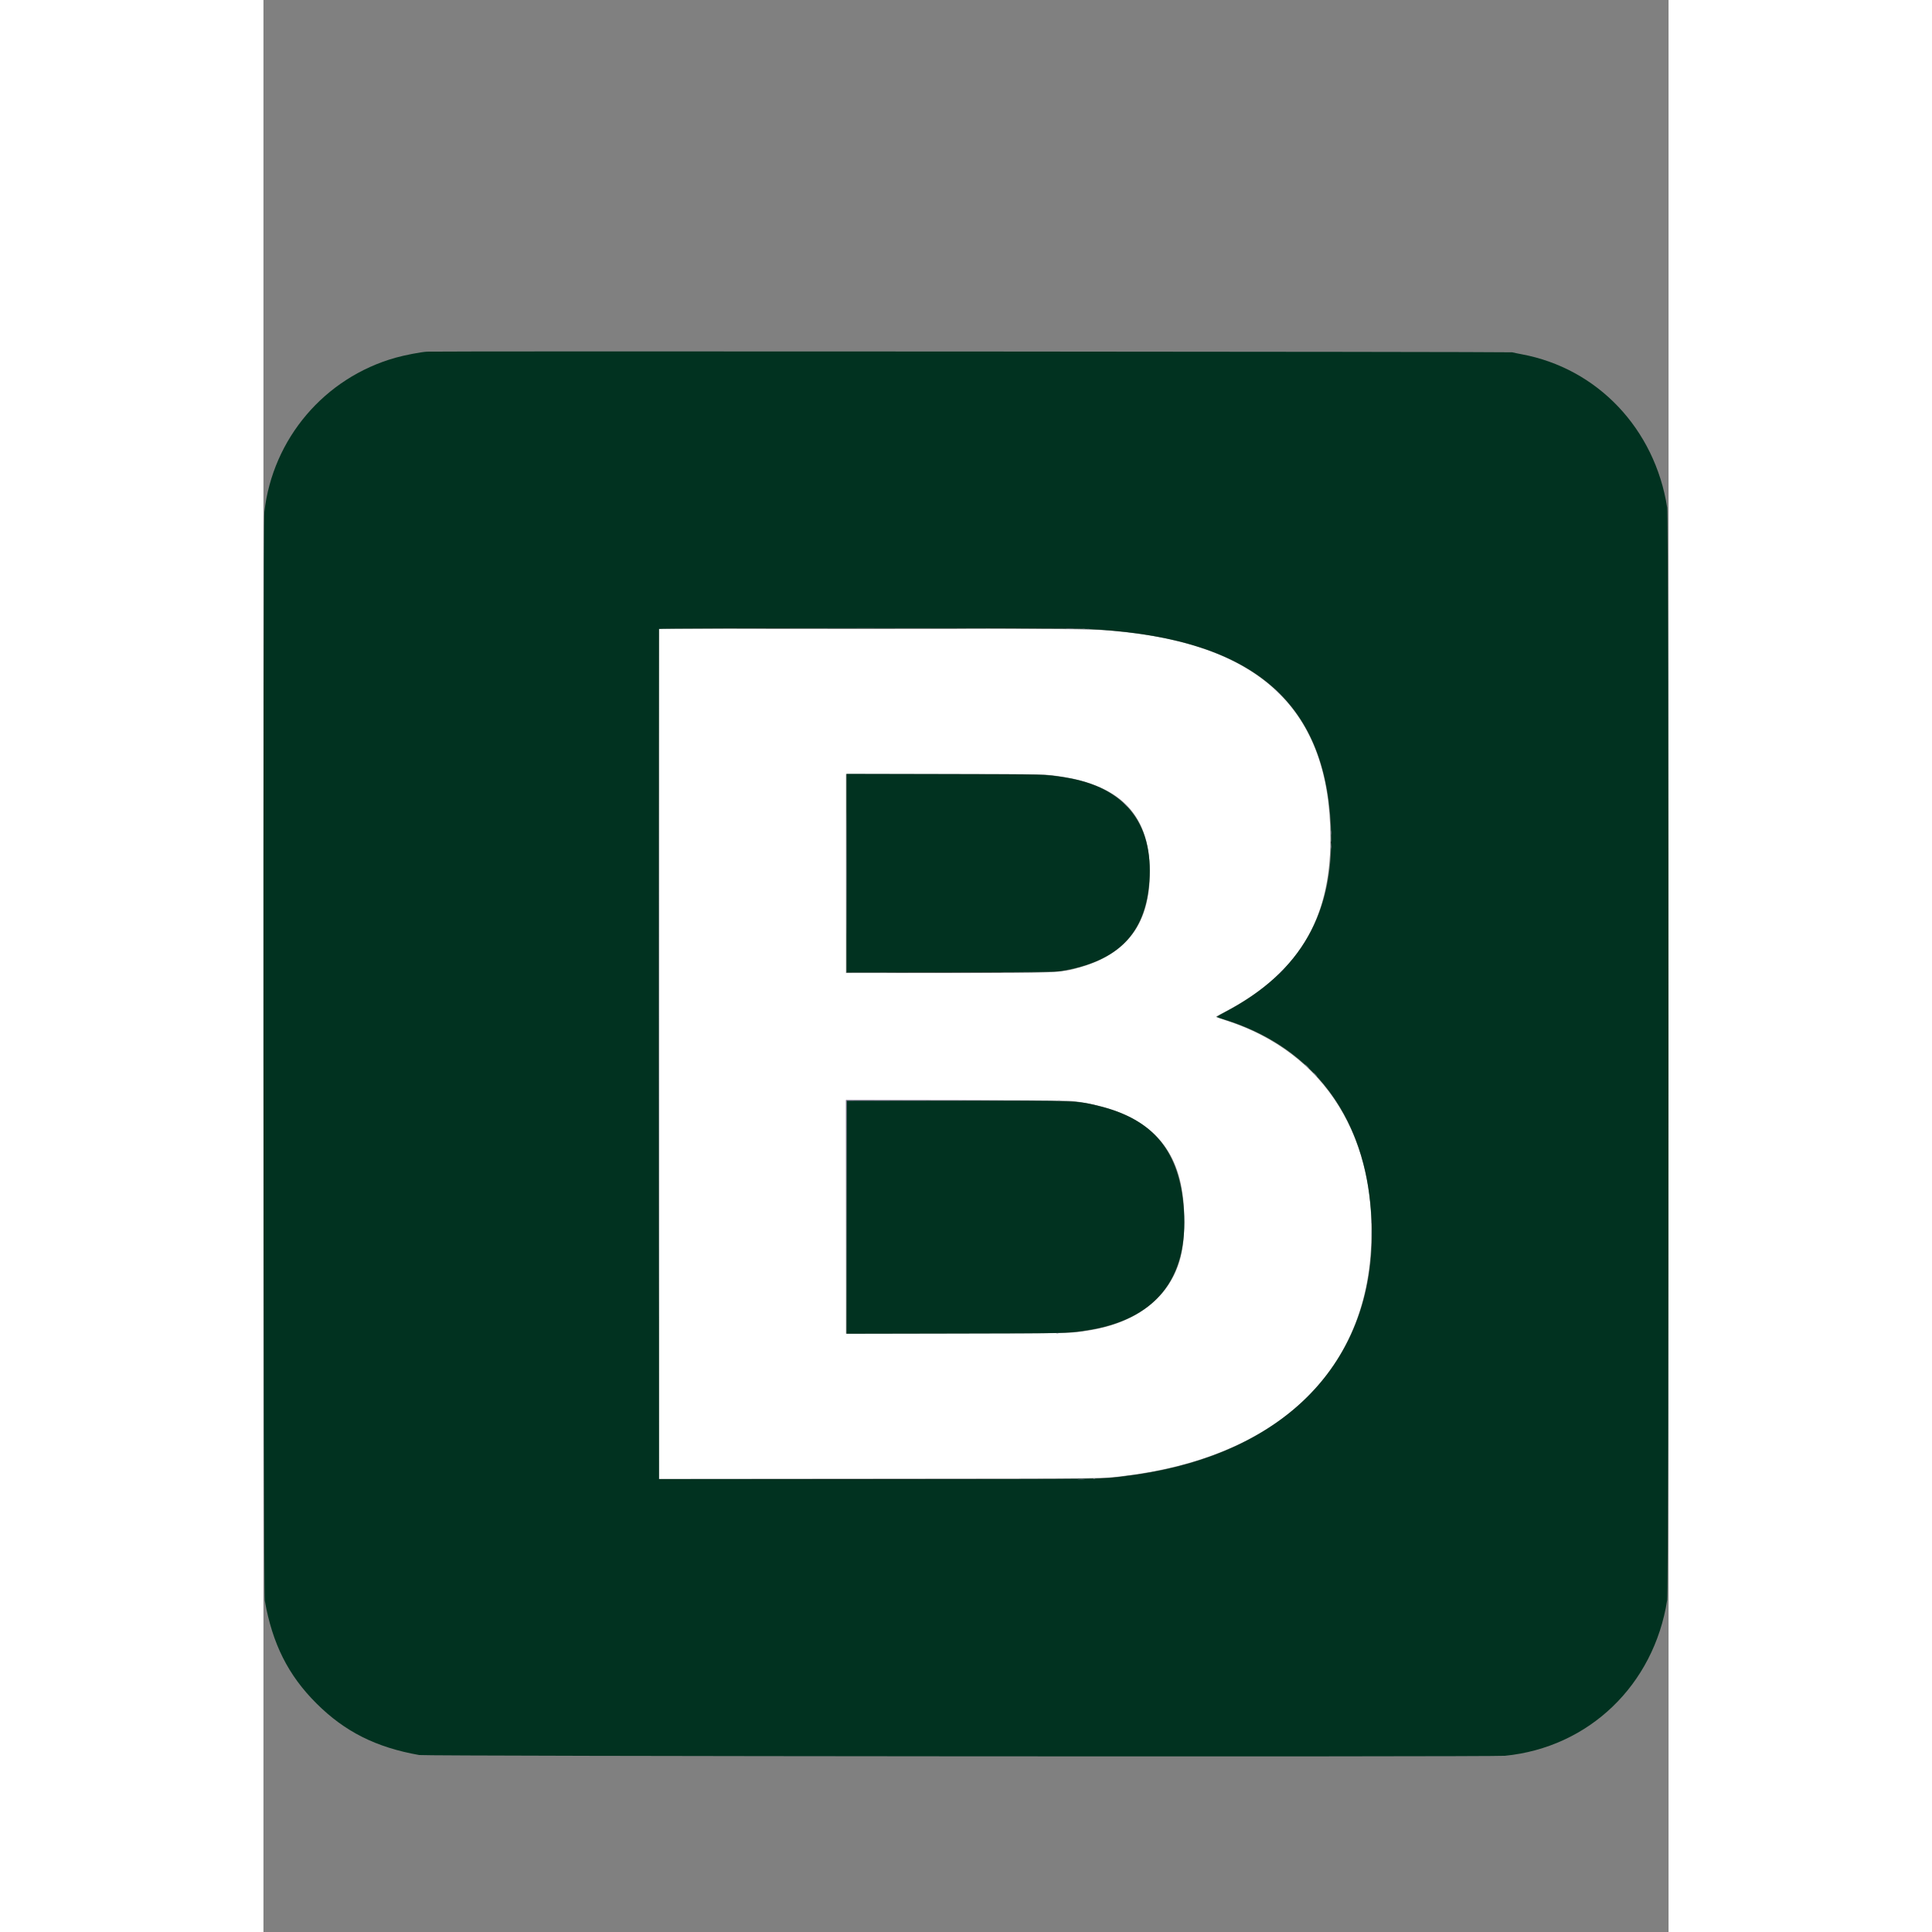 <svg id="svg" version="1.1" xmlns="http://www.w3.org/2000/svg" xmlns:xlink="http://www.w3.org/1999/xlink" width="400" height="400" viewBox="0, -100, 400,550"><rect x="0" y="-100" width="400" height="550" fill="#808080" stroke="none"/><g id="svgg"><path id="path0" d="M112.667 200.003 L 112.667 321.007 175.542 320.954 C 242.618 320.897,238.536 320.943,244.917 320.174 C 286.900 315.119,312.535 292.133,315.179 257.170 C 317.666 224.300,302.382 199.588,273.925 190.466 C 272.411 189.981,271.170 189.534,271.169 189.474 C 271.168 189.414,271.935 188.971,272.875 188.491 C 294.243 177.575,303.774 162.190,303.742 138.667 C 303.691 101.878,283.513 82.928,240.750 79.510 C 234.854 79.038,229.707 79.000,172.133 79.000 L 112.667 79.000 112.667 200.003 M222.283 120.510 C 242.825 122.206,252.333 130.983,252.333 148.250 C 252.333 162.815,245.938 171.527,232.413 175.388 C 226.877 176.969,226.119 177.000,193.570 177.000 L 165.833 177.000 165.833 148.667 L 165.833 120.333 192.991 120.333 C 210.625 120.333,220.897 120.395,222.283 120.510 M231.167 213.538 C 248.577 215.954,258.245 223.521,261.140 237.000 C 262.522 243.434,262.491 252.483,261.068 257.959 C 258.166 269.131,248.914 276.506,235.000 278.741 C 229.679 279.596,231.382 279.556,197.458 279.618 L 165.833 279.677 165.833 246.416 L 165.833 213.155 197.542 213.213 C 225.439 213.265,229.480 213.304,231.167 213.538 " stroke="none" fill="#fff" fill-rule="evenodd"></path><path id="path1" d="M46.583 0.109 C 44.800 0.216,40.267 1.087,37.619 1.831 C 17.393 7.512,2.627 24.870,0.257 45.751 C -0.162 49.436,-0.041 353.288,0.380 355.667 C 2.559 367.984,7.041 376.906,15.075 384.919 C 23.151 392.975,32.052 397.447,44.333 399.620 C 46.294 399.967,349.949 400.178,353.417 399.835 C 377.316 397.471,395.813 379.721,399.616 355.500 C 400.085 352.508,400.085 47.492,399.616 44.500 C 396.090 22.045,379.749 4.841,358.151 0.845 C 357.105 0.651,355.912 0.404,355.500 0.295 C 354.828 0.118,49.493 -0.066,46.583 0.109 M233.583 79.006 C 279.982 81.005,301.909 98.353,303.845 134.595 C 305.179 159.565,295.537 176.693,273.701 188.137 C 272.391 188.824,271.379 189.439,271.451 189.505 C 271.524 189.570,272.483 189.903,273.583 190.244 C 296.946 197.487,311.663 215.304,314.822 240.167 C 320.333 283.539,293.928 314.154,245.833 320.153 C 237.831 321.151,243.010 321.083,174.833 321.083 L 112.583 321.083 112.541 200.167 C 112.517 133.662,112.534 79.156,112.577 79.042 C 112.680 78.770,227.317 78.736,233.583 79.006 M166.000 148.581 L 166.000 176.843 195.625 176.789 C 222.169 176.740,225.423 176.706,226.917 176.460 C 243.246 173.774,251.114 165.815,252.199 150.883 C 253.404 134.298,245.090 124.030,228.277 121.338 C 222.458 120.407,223.642 120.440,193.708 120.377 L 166.000 120.319 166.000 148.581 M166.000 246.506 L 166.000 279.679 196.875 279.620 C 229.110 279.558,228.482 279.572,233.750 278.817 C 253.783 275.944,263.410 264.199,262.014 244.333 C 260.848 227.740,253.381 218.650,237.790 214.847 C 231.463 213.304,232.444 213.340,196.958 213.337 L 166.000 213.333 166.000 246.506 " stroke="none" fill="#013220" fill-rule="evenodd"></path><path id="path2" d="M233.208 79.115 C 233.369 79.157,233.631 79.157,233.792 79.115 C 233.952 79.073,233.821 79.039,233.500 79.039 C 233.179 79.039,233.048 79.073,233.208 79.115 M287.833 96.213 C 287.833 96.238,288.415 96.819,289.125 97.504 L 290.417 98.750 289.171 97.458 C 288.014 96.259,287.833 96.091,287.833 96.213 M297.000 203.583 C 297.311 203.904,297.603 204.167,297.649 204.167 C 297.695 204.167,297.478 203.904,297.167 203.583 C 296.856 203.262,296.564 203.000,296.518 203.000 C 296.472 203.000,296.689 203.262,297.000 203.583 M299.333 205.917 C 299.644 206.237,299.936 206.500,299.982 206.500 C 300.028 206.500,299.811 206.237,299.500 205.917 C 299.189 205.596,298.897 205.333,298.851 205.333 C 298.805 205.333,299.022 205.596,299.333 205.917 M226.208 213.282 C 226.369 213.323,226.631 213.323,226.792 213.282 C 226.952 213.240,226.821 213.205,226.500 213.205 C 226.179 213.205,226.048 213.240,226.208 213.282 M315.398 251.250 C 315.398 252.442,315.425 252.907,315.457 252.285 C 315.489 251.662,315.489 250.687,315.457 250.118 C 315.424 249.549,315.398 250.058,315.398 251.250 M236.208 320.948 C 236.369 320.990,236.631 320.990,236.792 320.948 C 236.952 320.906,236.821 320.872,236.500 320.872 C 236.179 320.872,236.048 320.906,236.208 320.948 " stroke="none" fill="#aca4c2" fill-rule="evenodd"></path><path id="path3" d="M228.625 78.956 C 229.106 78.990,229.894 78.990,230.375 78.956 C 230.856 78.923,230.463 78.895,229.500 78.895 C 228.537 78.895,228.144 78.923,228.625 78.956 M112.583 200.000 C 112.583 266.596,112.602 293.840,112.625 260.542 C 112.648 227.244,112.648 172.756,112.625 139.458 C 112.602 106.160,112.583 133.404,112.583 200.000 M234.542 79.115 C 234.702 79.157,234.965 79.157,235.125 79.115 C 235.285 79.073,235.154 79.039,234.833 79.039 C 234.512 79.039,234.381 79.073,234.542 79.115 M165.915 148.583 C 165.915 164.167,165.934 170.566,165.958 162.805 C 165.982 155.043,165.982 142.293,165.958 134.472 C 165.934 126.650,165.915 133.000,165.915 148.583 M245.160 128.875 C 245.850 129.611,246.000 129.743,246.000 129.618 C 246.000 129.591,245.644 129.235,245.208 128.826 L 244.417 128.083 245.160 128.875 M303.885 137.083 C 303.886 137.633,303.917 137.838,303.954 137.539 C 303.991 137.239,303.990 136.789,303.952 136.539 C 303.914 136.288,303.884 136.533,303.885 137.083 M303.881 141.083 C 303.882 141.542,303.915 141.709,303.953 141.456 C 303.991 141.203,303.990 140.828,303.951 140.623 C 303.911 140.418,303.880 140.625,303.881 141.083 M289.577 176.708 L 288.750 177.583 289.625 176.756 C 290.106 176.301,290.500 175.908,290.500 175.881 C 290.500 175.757,290.346 175.895,289.577 176.708 M165.875 246.458 L 165.916 279.750 165.958 246.542 L 166.001 213.334 195.709 213.292 L 225.417 213.249 195.625 213.208 L 165.833 213.167 165.875 246.458 M315.375 247.917 C 315.377 248.283,315.411 248.414,315.451 248.206 C 315.491 247.999,315.490 247.699,315.448 247.540 C 315.406 247.380,315.374 247.550,315.375 247.917 M315.372 254.333 C 315.372 254.654,315.406 254.785,315.448 254.625 C 315.490 254.465,315.490 254.202,315.448 254.042 C 315.406 253.881,315.372 254.012,315.372 254.333 M225.708 279.615 C 225.869 279.657,226.131 279.657,226.292 279.615 C 226.452 279.573,226.321 279.539,226.000 279.539 C 225.679 279.539,225.548 279.573,225.708 279.615 M231.964 321.123 C 232.448 321.157,233.198 321.156,233.631 321.122 C 234.063 321.088,233.667 321.060,232.750 321.061 C 231.833 321.061,231.480 321.089,231.964 321.123 " stroke="none" fill="#9383ab" fill-rule="evenodd"></path><path id="path4" d="M141.361 78.958 C 157.189 78.982,183.139 78.982,199.028 78.958 C 214.917 78.935,201.967 78.916,170.250 78.916 C 138.533 78.916,125.533 78.935,141.361 78.958 M303.872 139.833 C 303.872 140.154,303.906 140.285,303.948 140.125 C 303.990 139.965,303.990 139.702,303.948 139.542 C 303.906 139.381,303.872 139.512,303.872 139.833 M179.779 176.958 C 187.403 176.982,199.928 176.982,207.612 176.958 C 215.296 176.934,209.058 176.915,193.750 176.915 C 178.442 176.915,172.154 176.934,179.779 176.958 M142.195 321.125 C 158.481 321.148,185.181 321.148,201.528 321.125 C 217.875 321.102,204.550 321.082,171.917 321.082 C 139.283 321.082,125.908 321.102,142.195 321.125 " stroke="none" fill="#000" fill-rule="evenodd"></path></g></svg>